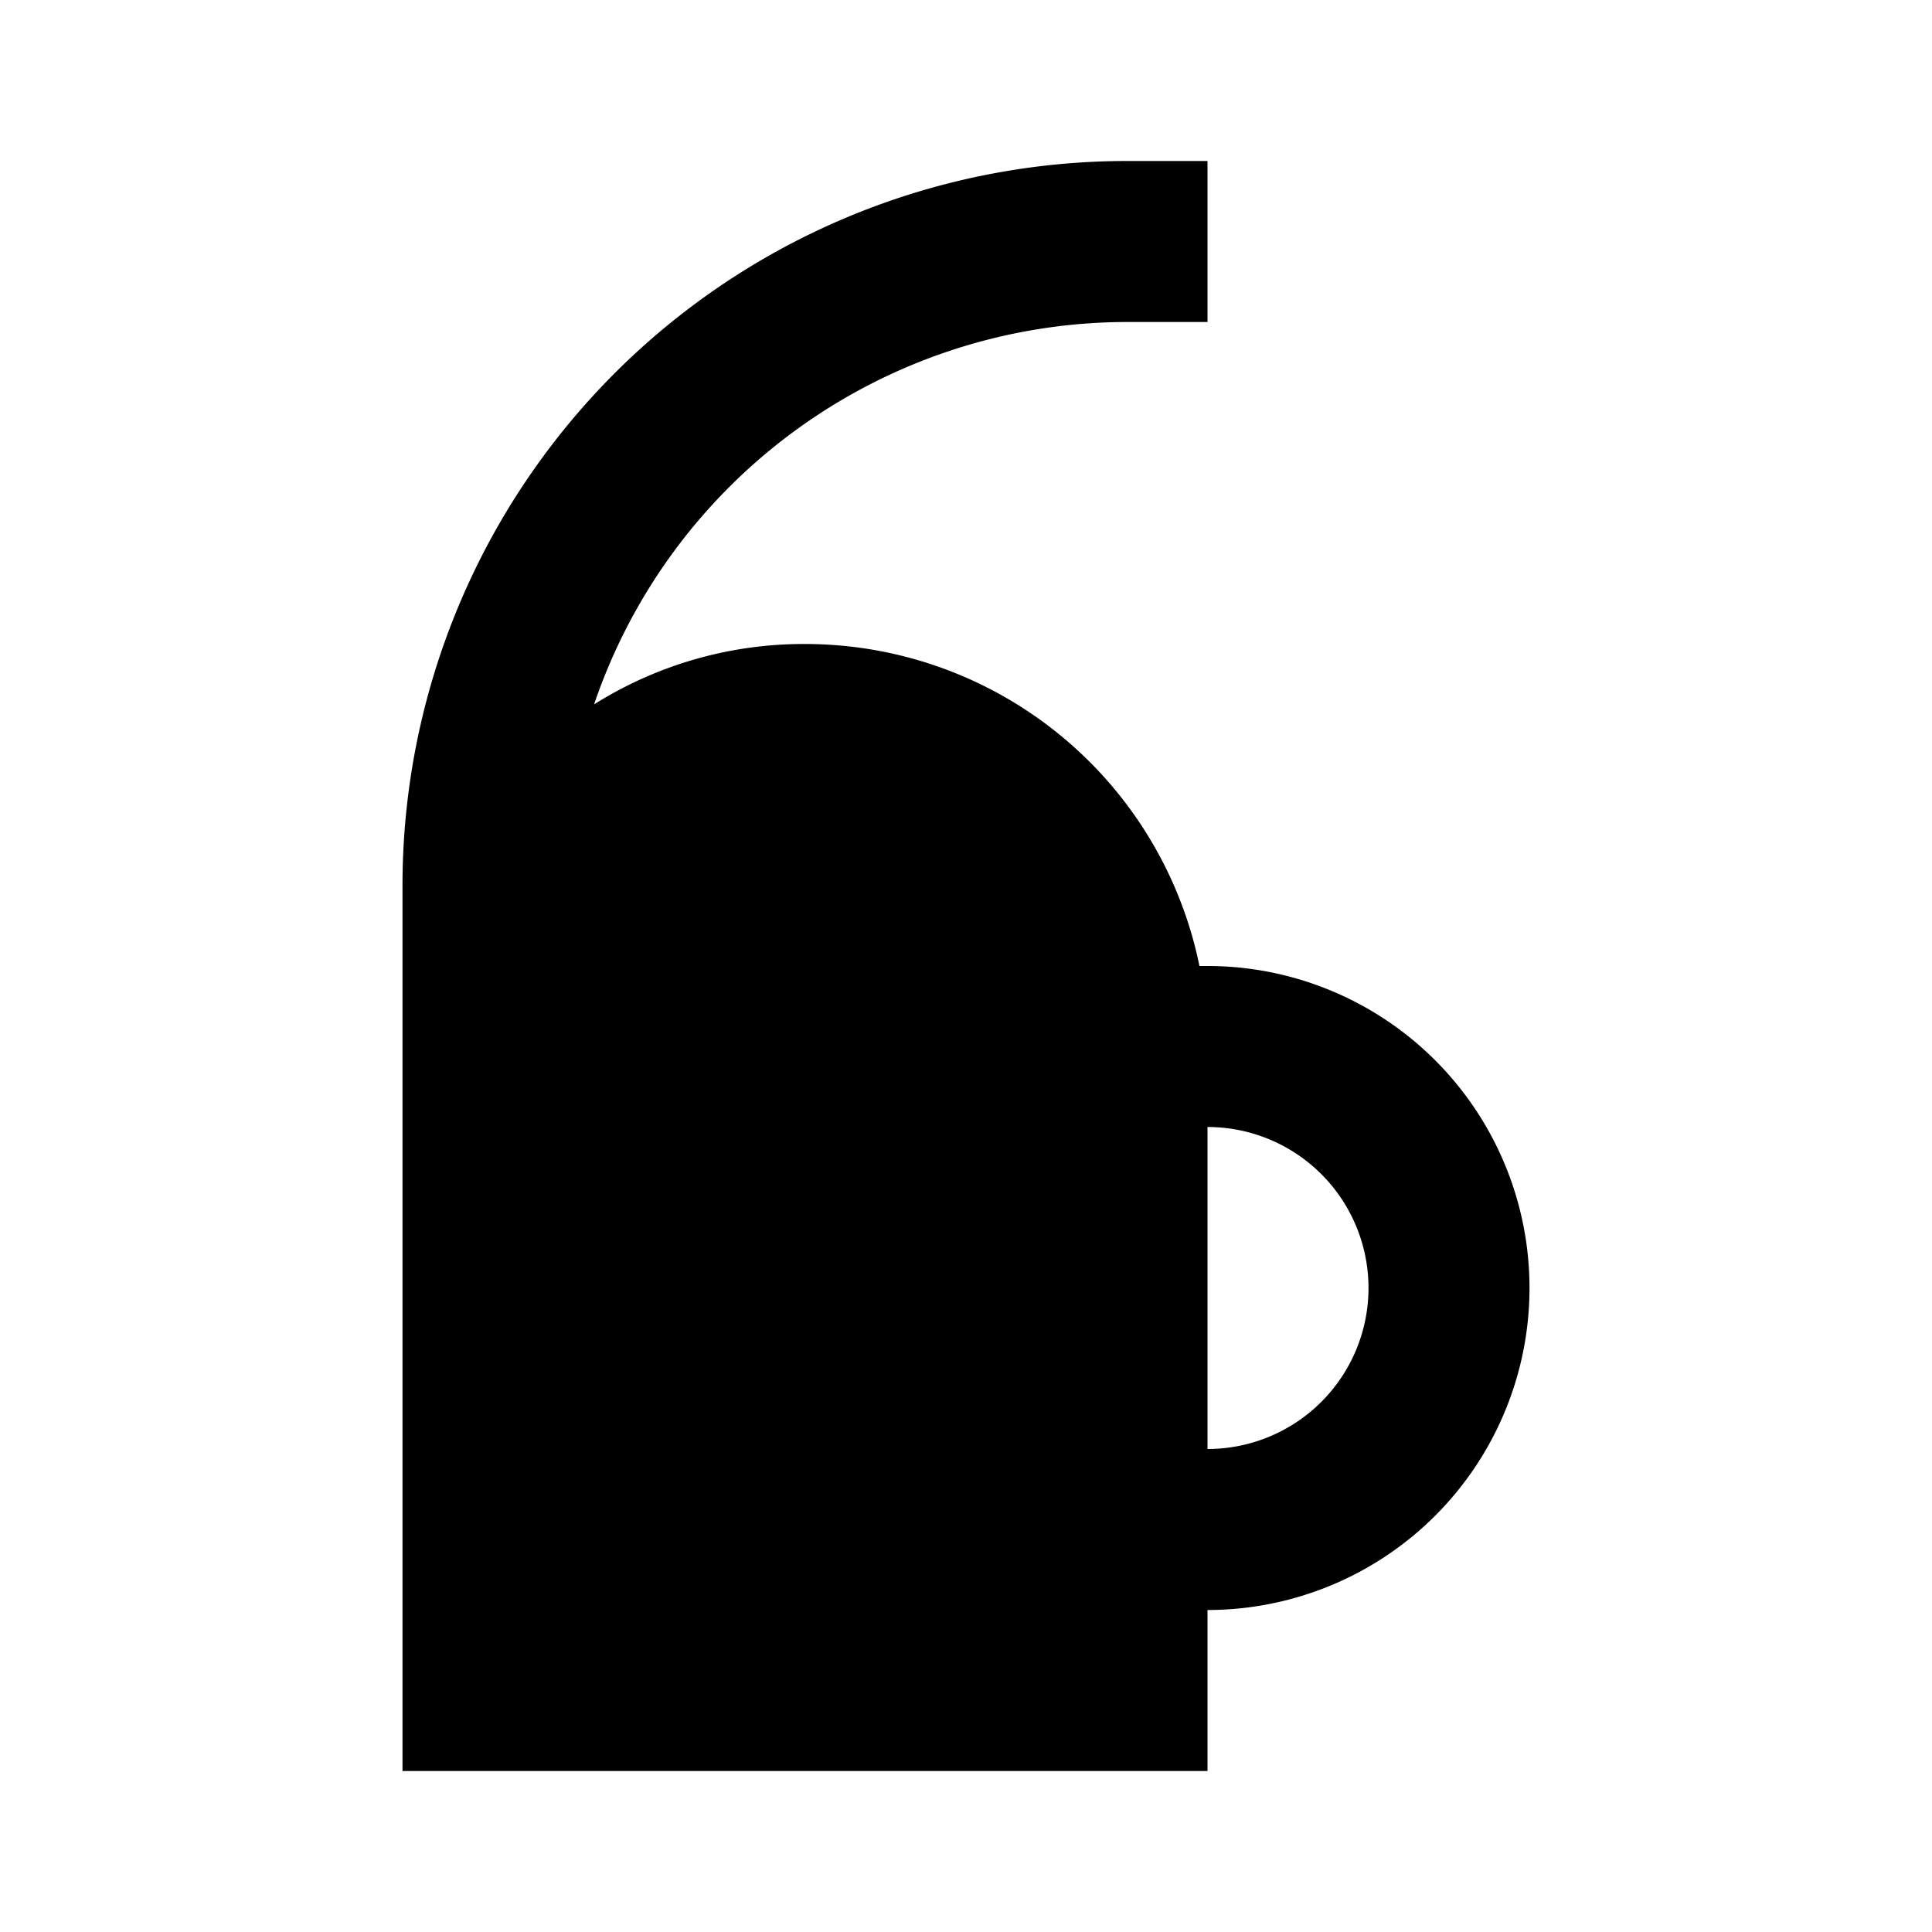 <?xml version="1.0" ?><svg viewBox="0 0 24 24" xmlns="http://www.w3.org/2000/svg"><title/><g data-name="Layer 2" id="Layer_2"><path d="M15,12h-.1A5,5,0,0,0,10,8a4.89,4.89,0,0,0-2.62.75A7,7,0,0,1,14,4h1V2H14a9,9,0,0,0-9,9V22H15V20a4,4,0,0,0,0-8Zm0,6V14a2,2,0,0,1,0,4Z"/></g></svg>